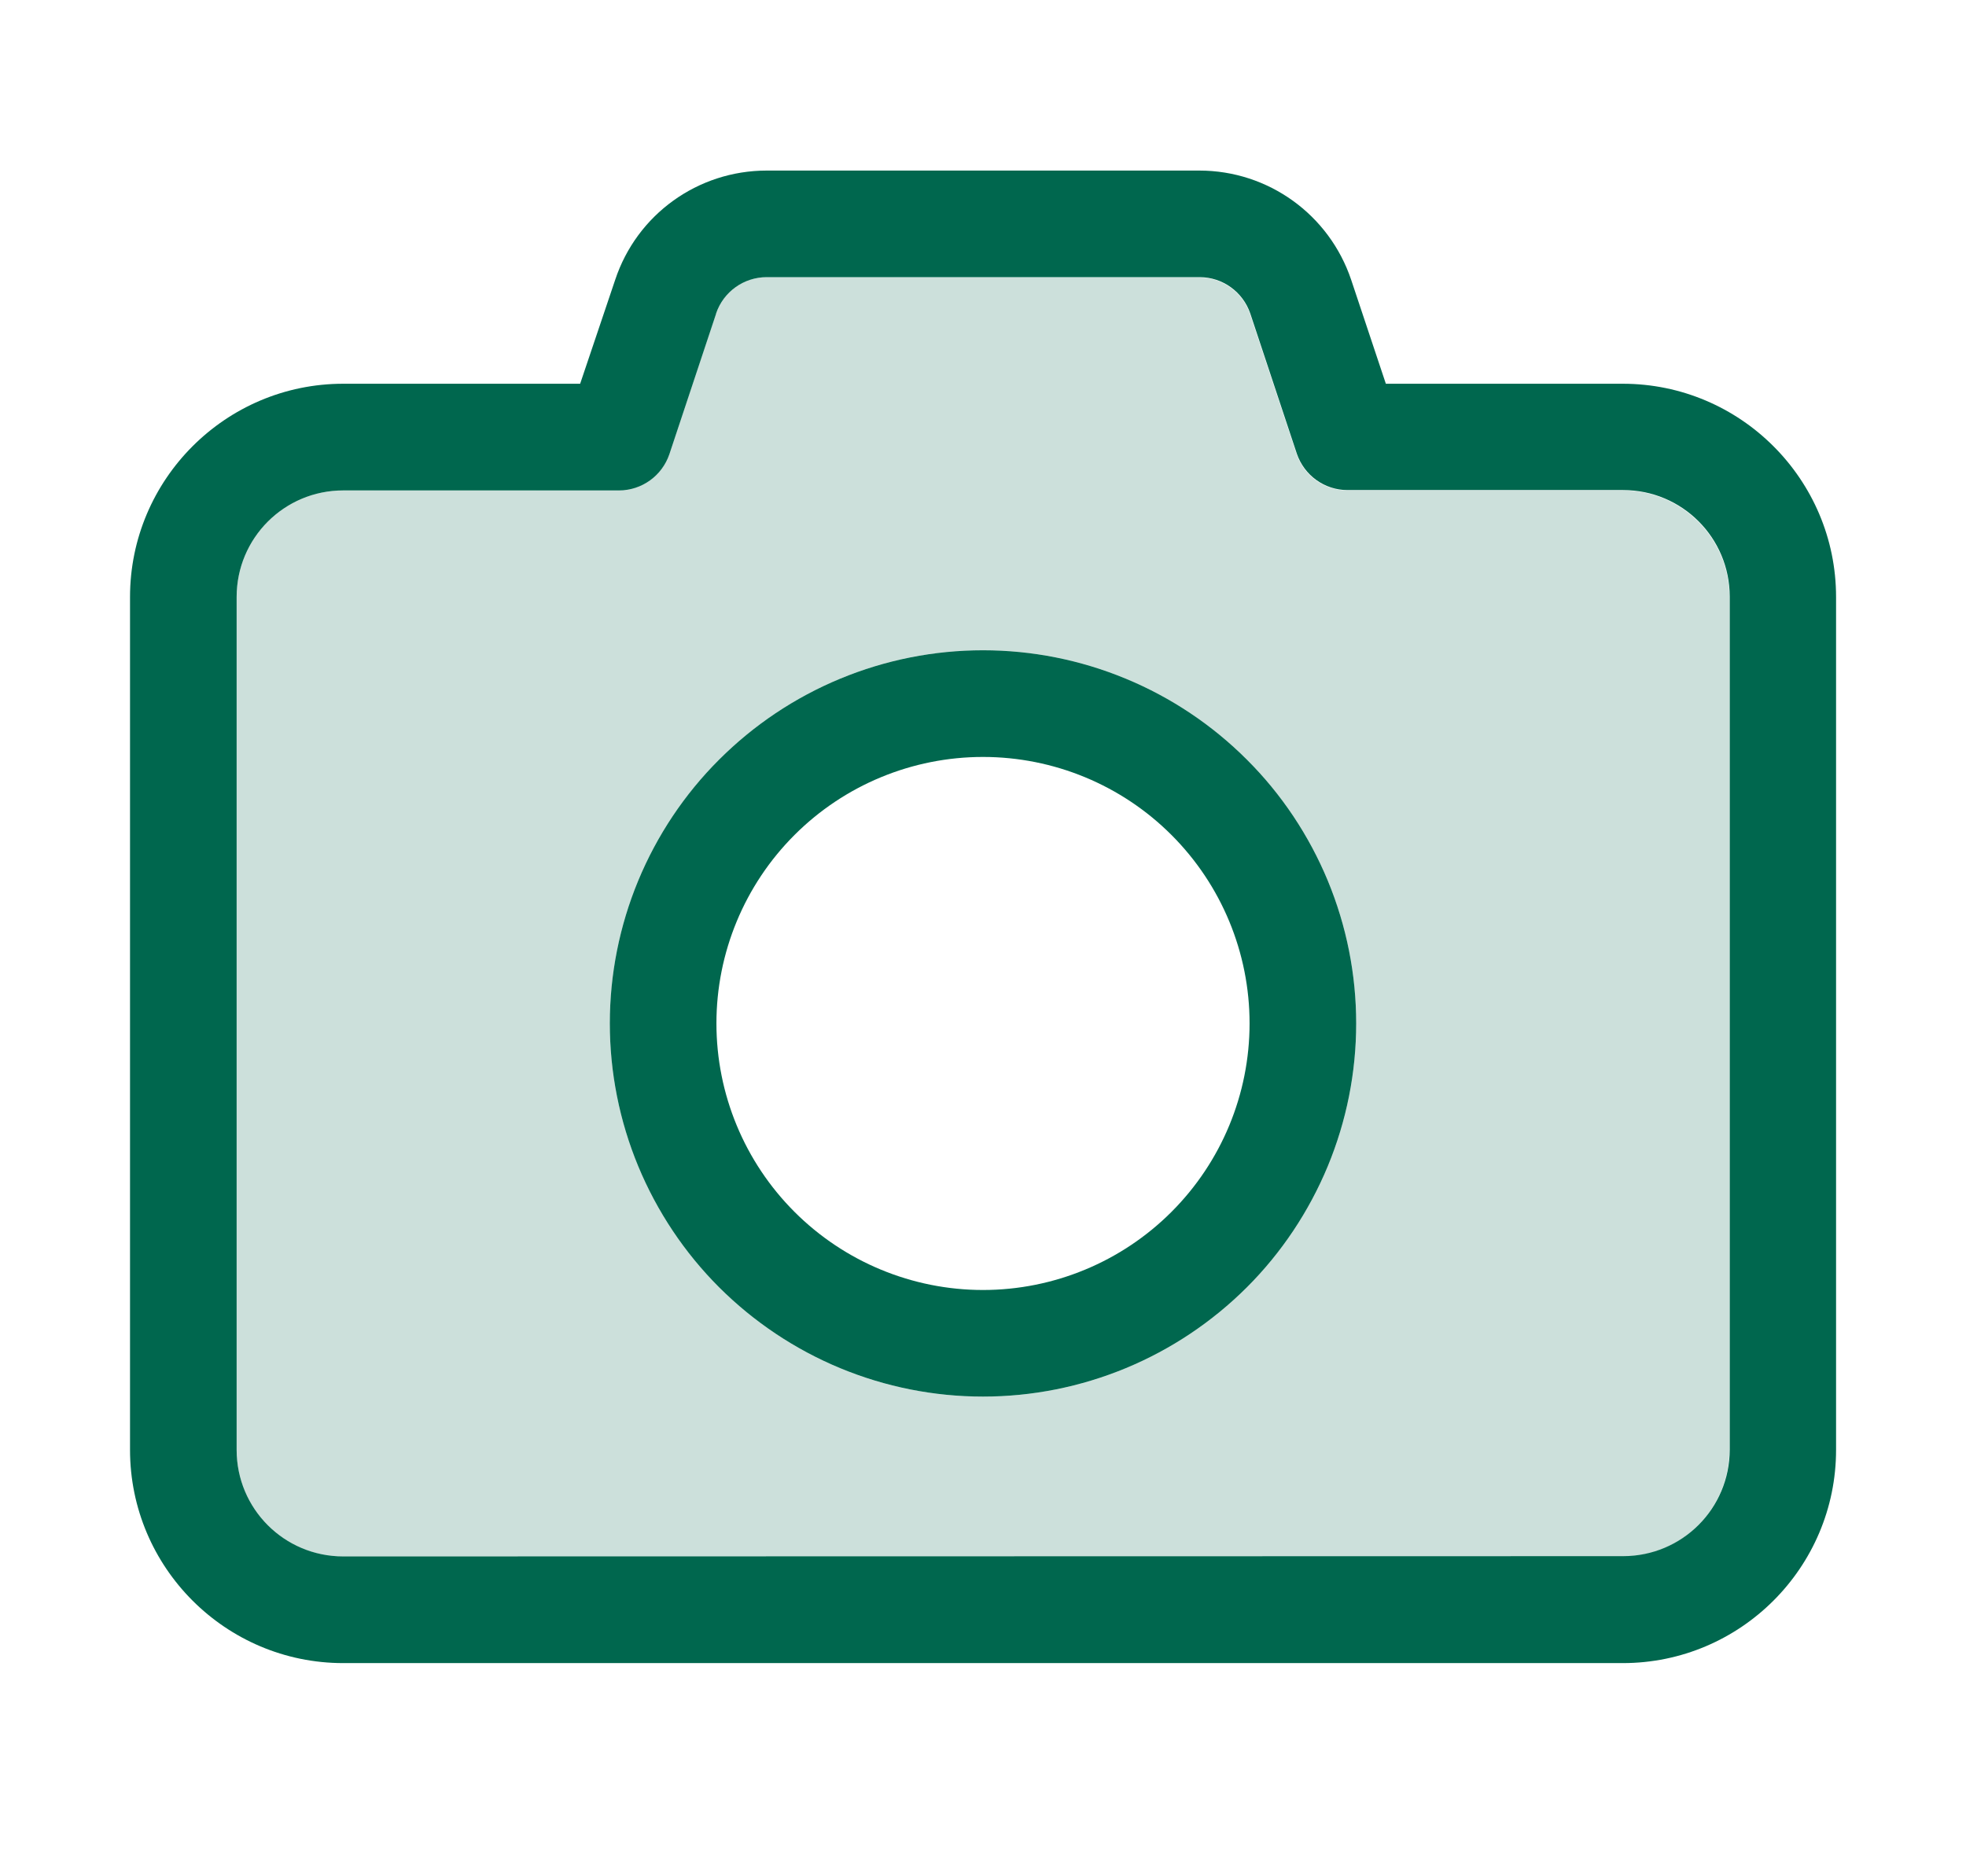 <svg width="22" height="21" viewBox="0 0 22 21" fill="none" xmlns="http://www.w3.org/2000/svg">
<path opacity="0.2" d="M2.648 6.682V16.227C2.648 16.887 3.181 17.421 3.841 17.421H18.159C18.819 17.421 19.352 16.887 19.352 16.227V6.682C19.352 6.022 18.819 5.489 18.159 5.489H15.075C14.818 5.489 14.591 5.325 14.509 5.082L13.987 3.512C13.905 3.27 13.677 3.106 13.42 3.106L8.58 3.102C8.323 3.102 8.095 3.266 8.013 3.509L7.491 5.079C7.409 5.321 7.182 5.485 6.925 5.485L3.841 5.489C3.181 5.489 2.648 6.022 2.648 6.682ZM15.176 11.455C15.176 12.562 14.736 13.624 13.953 14.408C13.17 15.191 12.108 15.631 11 15.631C9.892 15.631 8.83 15.191 8.047 14.408C7.264 13.624 6.824 12.562 6.824 11.455C6.824 10.347 7.264 9.285 8.047 8.502C8.83 7.718 9.892 7.278 11 7.278C12.108 7.278 13.17 7.718 13.953 8.502C14.736 9.285 15.176 10.347 15.176 11.455Z" fill="#00674E"/>
<path d="M8.58 1.909C7.808 1.909 7.126 2.401 6.884 3.132L6.492 4.295H3.841C2.525 4.295 1.455 5.366 1.455 6.682V16.227C1.455 17.544 2.525 18.614 3.841 18.614H18.159C19.475 18.614 20.546 17.544 20.546 16.227V6.682C20.546 5.366 19.475 4.295 18.159 4.295H15.508L15.12 3.132C14.874 2.401 14.192 1.909 13.42 1.909H8.58ZM8.013 3.509C8.095 3.266 8.323 3.102 8.58 3.102H13.424C13.681 3.102 13.908 3.266 13.991 3.509L14.512 5.078C14.595 5.321 14.822 5.485 15.079 5.485H18.163C18.823 5.485 19.356 6.018 19.356 6.678V16.224C19.356 16.884 18.823 17.417 18.163 17.417L3.841 17.42C3.181 17.42 2.648 16.887 2.648 16.227V6.682C2.648 6.022 3.181 5.489 3.841 5.489H6.925C7.182 5.489 7.409 5.325 7.491 5.082L8.013 3.512V3.509ZM11 15.631C11.549 15.631 12.091 15.523 12.598 15.313C13.105 15.103 13.565 14.795 13.953 14.408C14.341 14.02 14.648 13.559 14.858 13.053C15.068 12.546 15.176 12.003 15.176 11.454C15.176 10.906 15.068 10.363 14.858 9.856C14.648 9.35 14.341 8.889 13.953 8.502C13.565 8.114 13.105 7.806 12.598 7.596C12.091 7.386 11.549 7.278 11 7.278C10.452 7.278 9.909 7.386 9.402 7.596C8.895 7.806 8.435 8.114 8.047 8.502C7.659 8.889 7.352 9.35 7.142 9.856C6.932 10.363 6.824 10.906 6.824 11.454C6.824 12.003 6.932 12.546 7.142 13.053C7.352 13.559 7.659 14.02 8.047 14.408C8.435 14.795 8.895 15.103 9.402 15.313C9.909 15.523 10.452 15.631 11 15.631ZM8.017 11.454C8.017 10.663 8.331 9.905 8.891 9.345C9.45 8.786 10.209 8.472 11 8.472C11.791 8.472 12.55 8.786 13.109 9.345C13.669 9.905 13.983 10.663 13.983 11.454C13.983 12.246 13.669 13.004 13.109 13.564C12.55 14.123 11.791 14.438 11 14.438C10.209 14.438 9.45 14.123 8.891 13.564C8.331 13.004 8.017 12.246 8.017 11.454Z" fill="#00674E"/>
</svg>
